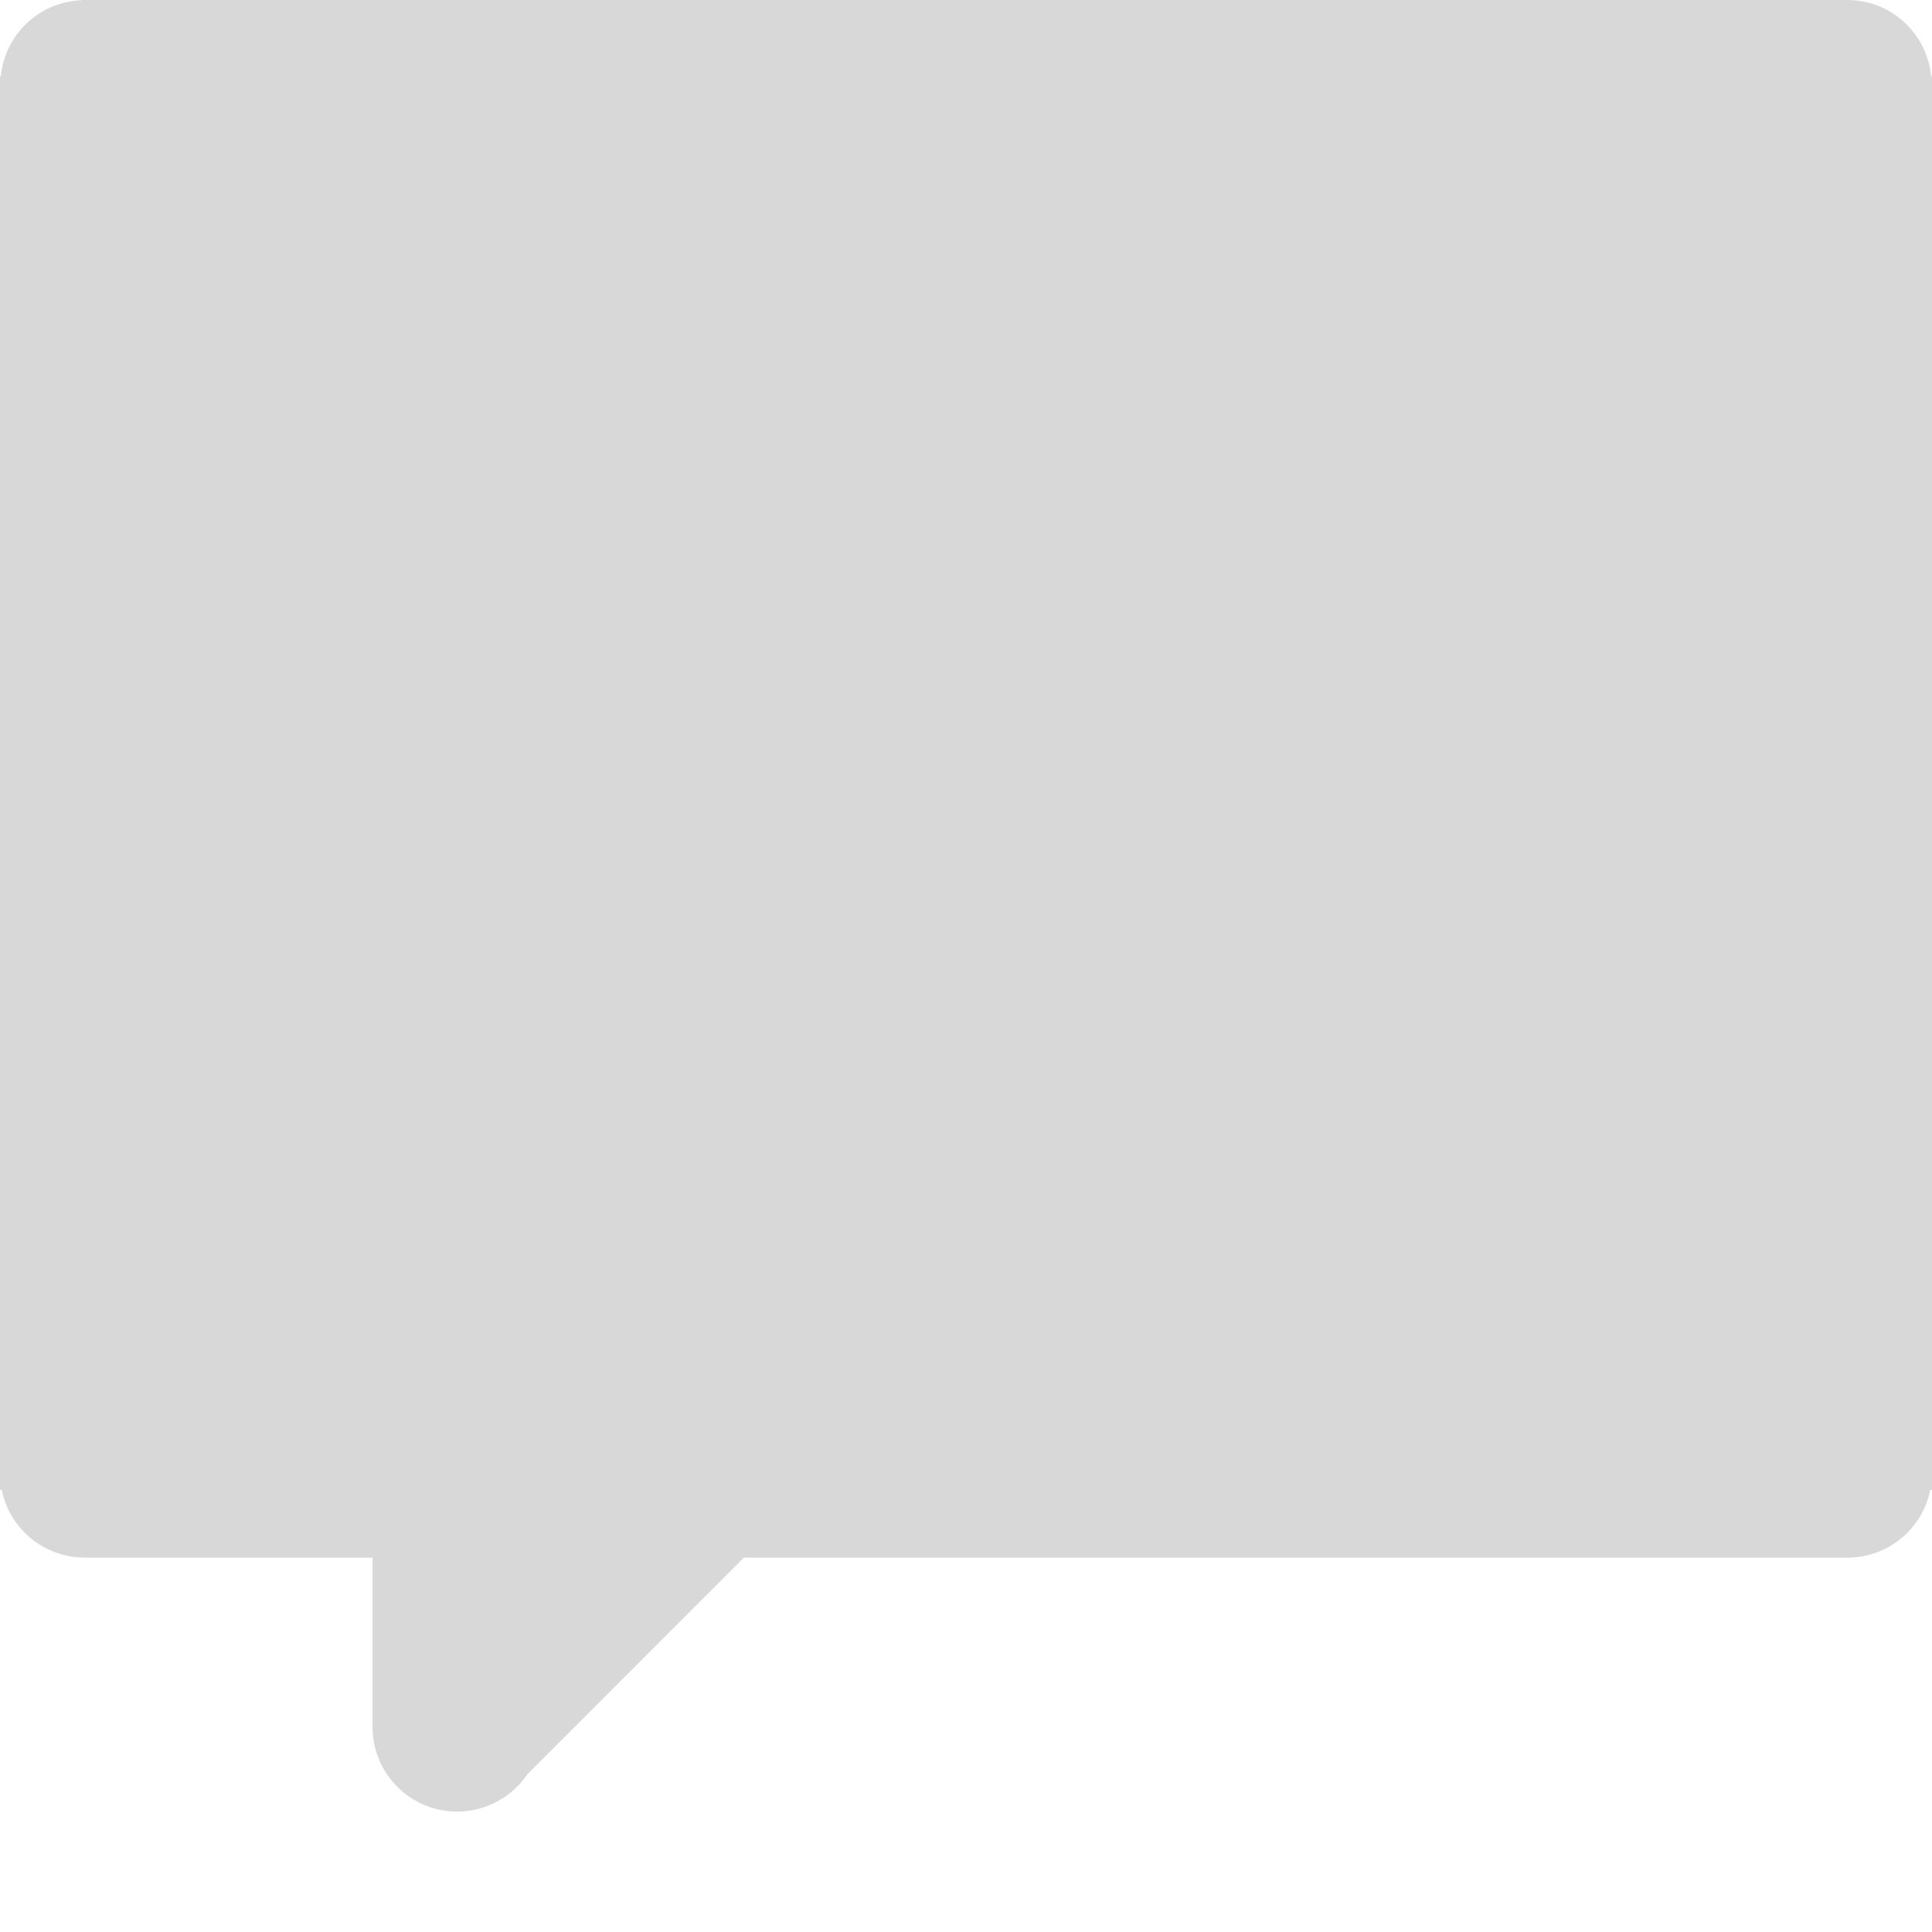 <svg width="12" height="12" viewBox="0 0 12 12" fill="none" xmlns="http://www.w3.org/2000/svg">
  <path
    d="M11.995 0.473C11.968 0.208 11.747 0 11.474 0H0.511V0.001C0.246 0.009 0.031 0.213 0.005 0.473H0V9.254H0.011C0.058 9.489 0.263 9.667 0.511 9.674V9.675H2.314V10.726C2.314 11.017 2.549 11.252 2.839 11.252C3.021 11.252 3.181 11.16 3.276 11.02L4.62 9.675H11.474C11.729 9.675 11.941 9.494 11.989 9.254H12V0.473H11.995Z"
    fill="#D8D8D8" />
</svg>